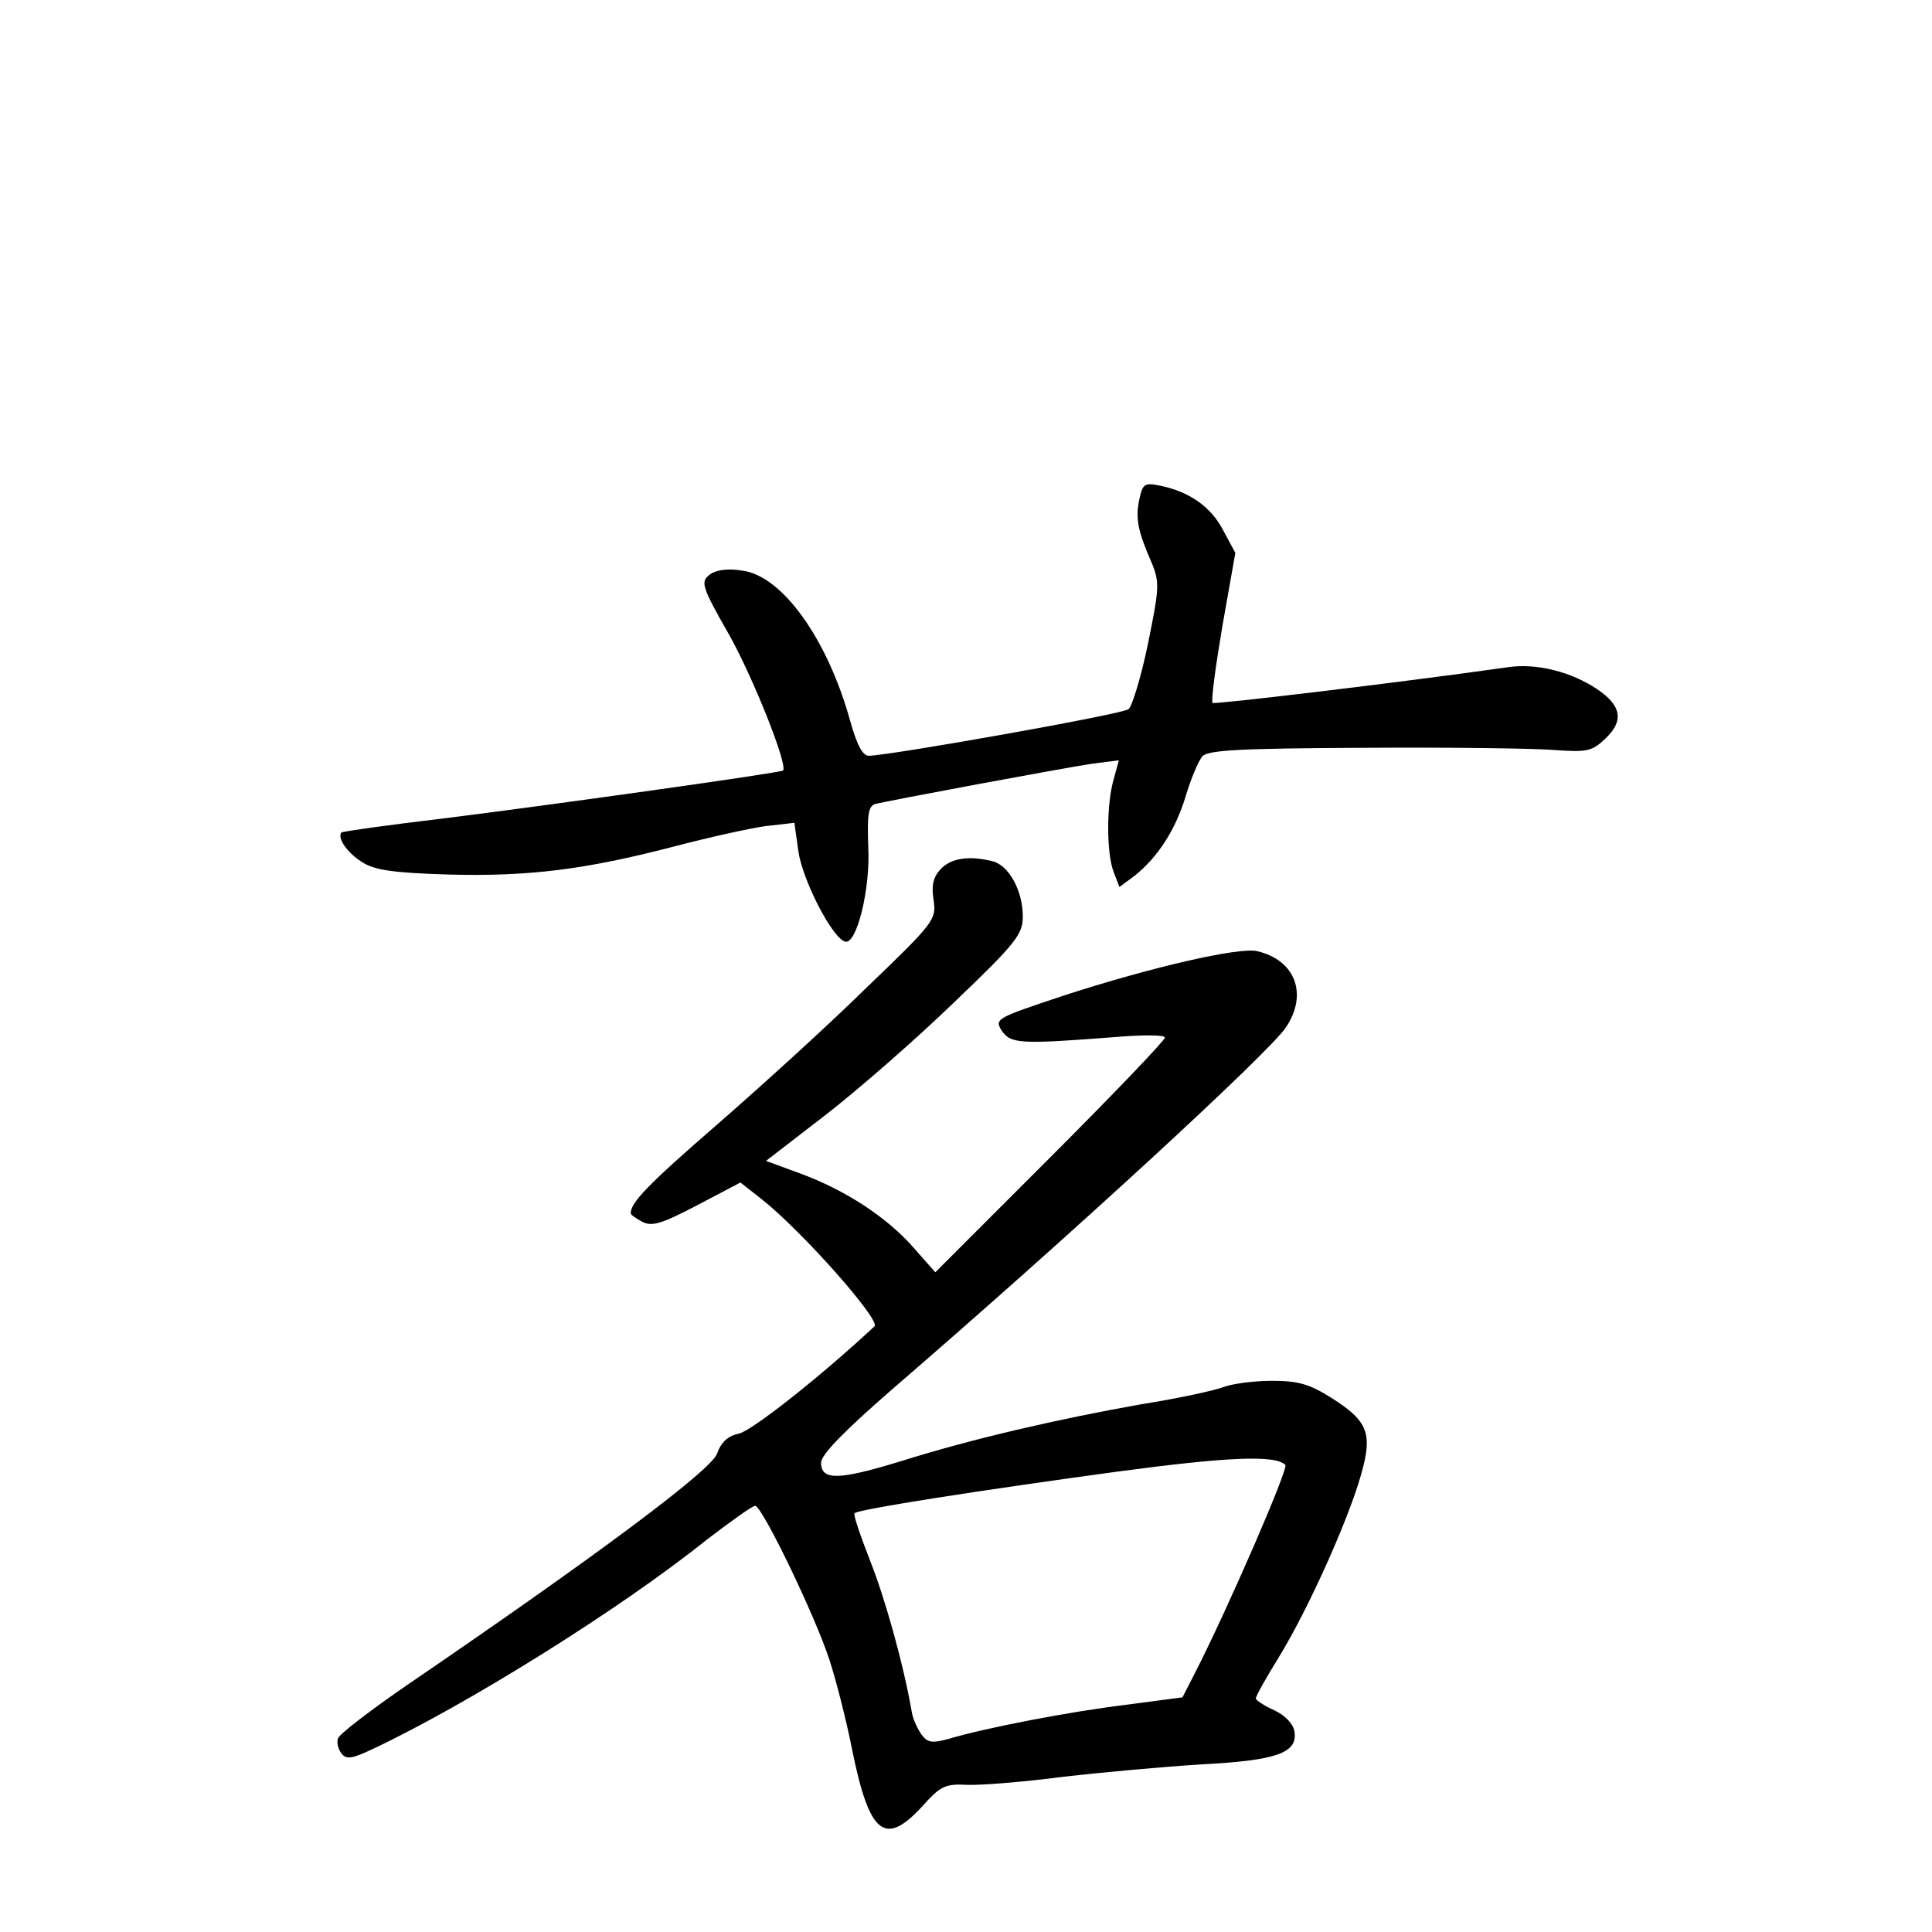 <?xml version="1.0" standalone="no"?>
<!DOCTYPE svg PUBLIC "-//W3C//DTD SVG 20010904//EN"
 "http://www.w3.org/TR/2001/REC-SVG-20010904/DTD/svg10.dtd">
<svg version="1.0" xmlns="http://www.w3.org/2000/svg"
 width="340pt" height="340pt" viewBox="0 0 340 340"
 preserveAspectRatio="xMidYMid meet">
<g transform="translate(0,340) scale(0.1,-0.1)"
fill="#000000" stroke="none">
<path d="M2005 2521 c-7 -33 -3 -55 22 -112 14 -34 13 -45 -7 -143 -12 -58
-28 -110 -34 -114 -10 -9 -423 -82 -457 -82 -11 0 -21 19 -33 62 -40 144 -120
256 -191 264 -25 4 -46 1 -57 -8 -15 -12 -13 -21 34 -103 43 -76 105 -232 96
-241 -4 -4 -410 -61 -603 -85 -93 -11 -171 -22 -174 -24 -8 -9 9 -35 36 -52
21 -14 53 -19 151 -22 143 -4 243 9 397 49 61 16 133 32 161 36 l52 6 7 -50
c7 -50 59 -152 82 -159 20 -7 45 91 41 167 -2 56 0 71 12 75 23 6 329 63 382
71 l47 6 -9 -33 c-13 -44 -13 -131 0 -164 l10 -26 27 20 c41 33 72 81 90 141
9 30 22 61 29 69 10 11 66 14 286 15 150 1 301 -1 335 -4 56 -4 65 -2 88 20
33 31 29 58 -14 87 -46 31 -107 46 -156 39 -190 -27 -518 -66 -521 -63 -3 3 5
63 17 134 l23 130 -21 39 c-21 41 -58 68 -110 79 -29 6 -32 4 -38 -24z"/>
<path d="M1655 1870 c-13 -14 -16 -29 -12 -54 5 -34 2 -39 -118 -154 -67 -66
-186 -174 -263 -241 -121 -105 -152 -137 -152 -156 0 -3 9 -9 20 -15 17 -9 34
-4 97 29 l76 40 37 -29 c71 -56 210 -213 199 -224 -93 -87 -217 -185 -239
-189 -19 -4 -31 -15 -38 -35 -10 -29 -208 -177 -545 -407 -64 -44 -119 -86
-122 -94 -3 -7 0 -19 6 -27 9 -11 19 -9 57 9 165 78 433 245 584 366 43 33 82
61 87 61 12 0 105 -192 131 -272 12 -37 30 -108 40 -159 30 -147 57 -169 122
-99 33 37 41 41 80 39 24 -1 99 5 168 14 69 8 179 18 245 22 132 7 169 20 163
58 -2 13 -16 28 -35 37 -18 8 -33 18 -33 21 0 4 19 38 42 75 50 82 120 237
143 318 21 73 13 95 -52 136 -38 24 -58 30 -104 30 -32 0 -70 -5 -86 -11 -15
-6 -80 -20 -143 -30 -147 -26 -299 -61 -423 -100 -111 -34 -142 -35 -142 -3 0
14 40 55 125 129 313 270 665 594 693 637 39 58 17 118 -50 134 -31 8 -187
-28 -341 -78 -120 -40 -122 -41 -109 -62 16 -23 32 -24 200 -11 48 4 87 4 87
-1 0 -5 -91 -100 -202 -211 l-202 -202 -38 43 c-47 54 -121 102 -200 131 l-60
22 105 81 c58 45 160 134 226 198 109 104 121 120 121 151 0 45 -24 89 -52 97
-42 11 -75 6 -93 -14z m607 -1048 c6 -6 -102 -255 -160 -368 l-21 -41 -98 -13
c-100 -12 -250 -41 -313 -60 -30 -8 -37 -7 -48 7 -7 10 -15 27 -17 38 -15 87
-48 204 -74 269 -17 44 -30 81 -27 83 6 7 226 41 461 73 194 26 279 30 297 12z"/>
</g>
</svg>
